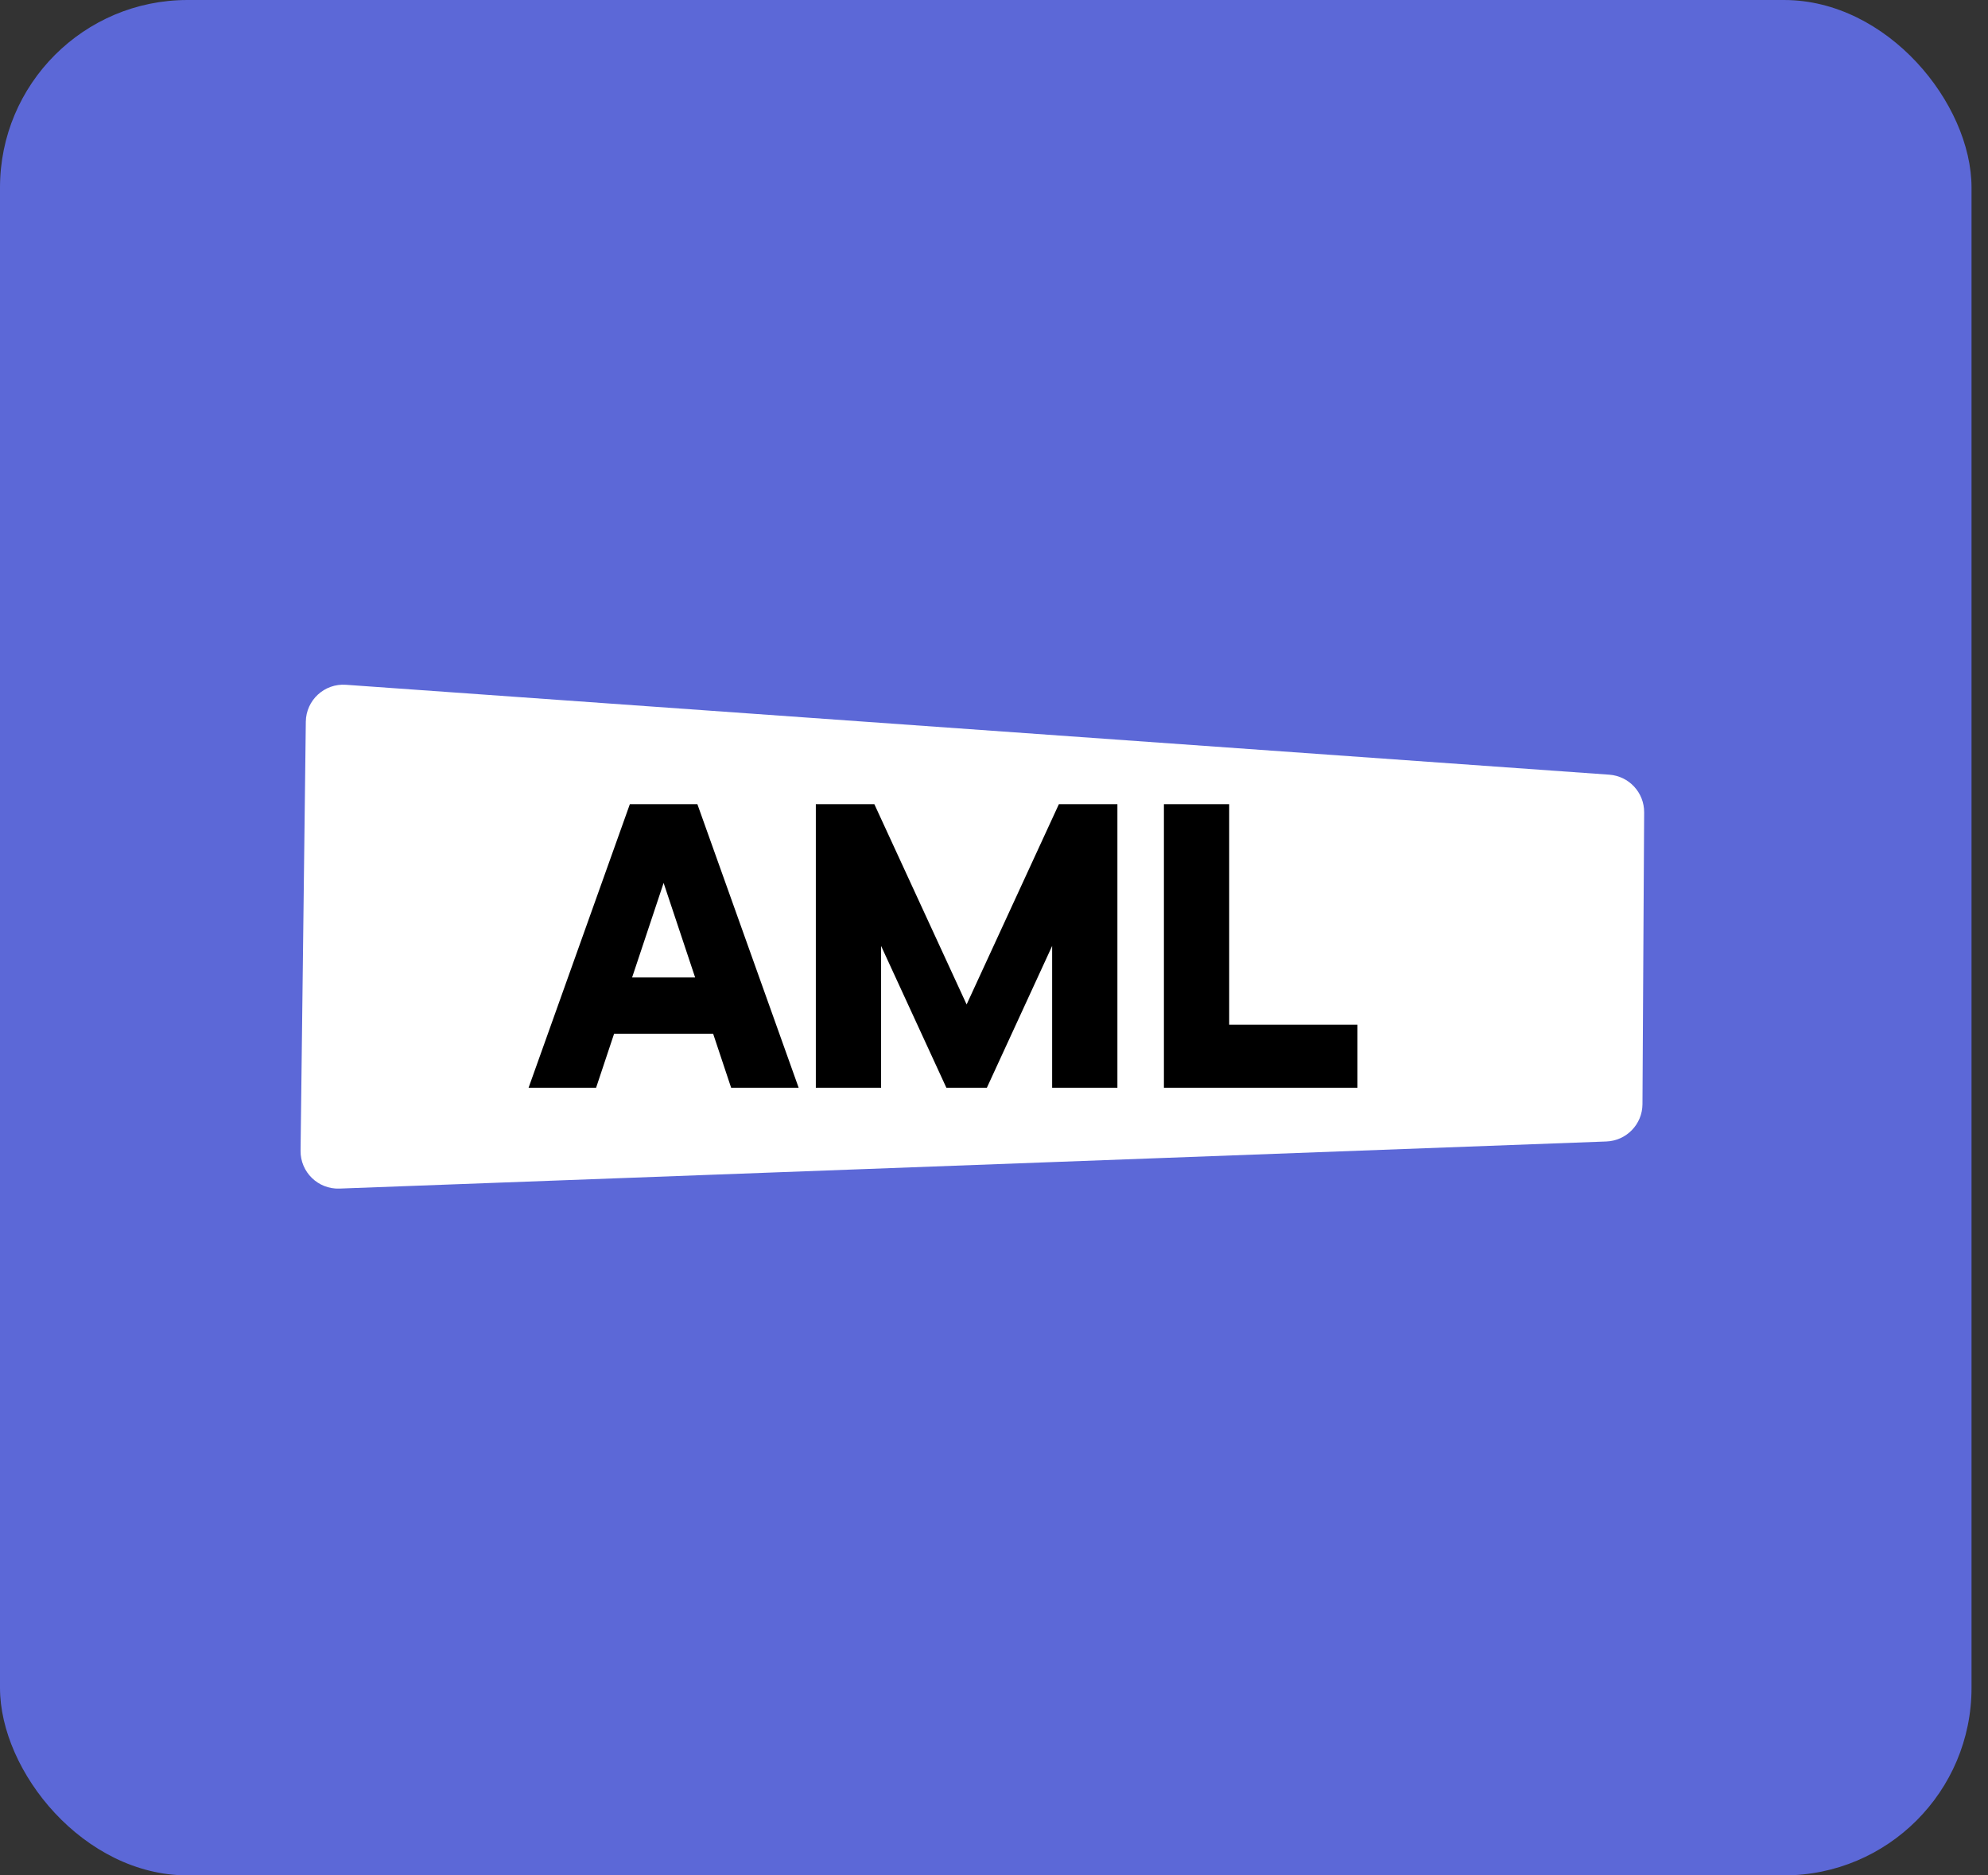 <svg width="53" height="50" viewBox="0 0 53 50" fill="none" xmlns="http://www.w3.org/2000/svg">
<rect x="0" y="0" width="53" height="50" fill="#333333" stroke="none"/>
<rect width="52.561" height="50" rx="5" fill="#5C68D7"/>
<path d="M8.153 19.242C8.16 18.666 8.65 18.216 9.223 18.257L42.904 20.654C43.429 20.692 43.836 21.131 43.833 21.658L43.788 29.44C43.785 29.975 43.36 30.413 42.825 30.433L9.05 31.689C8.479 31.71 8.006 31.249 8.013 30.677L8.153 19.242Z" fill="white"/>
<path d="M16.852 26.06L17.692 23.54L18.532 26.06H16.852ZM14.092 29H15.892L16.372 27.56H19.012L19.492 29H21.292L18.592 21.44H16.792L14.092 29ZM21.75 29H23.49V25.22L25.23 29H26.31L28.05 25.22V29H29.79V21.44H28.23L25.77 26.78L23.31 21.44H21.75V29ZM31.03 29H36.19V27.32H32.77V21.44H31.03V29Z" fill="black"/>
</svg>
